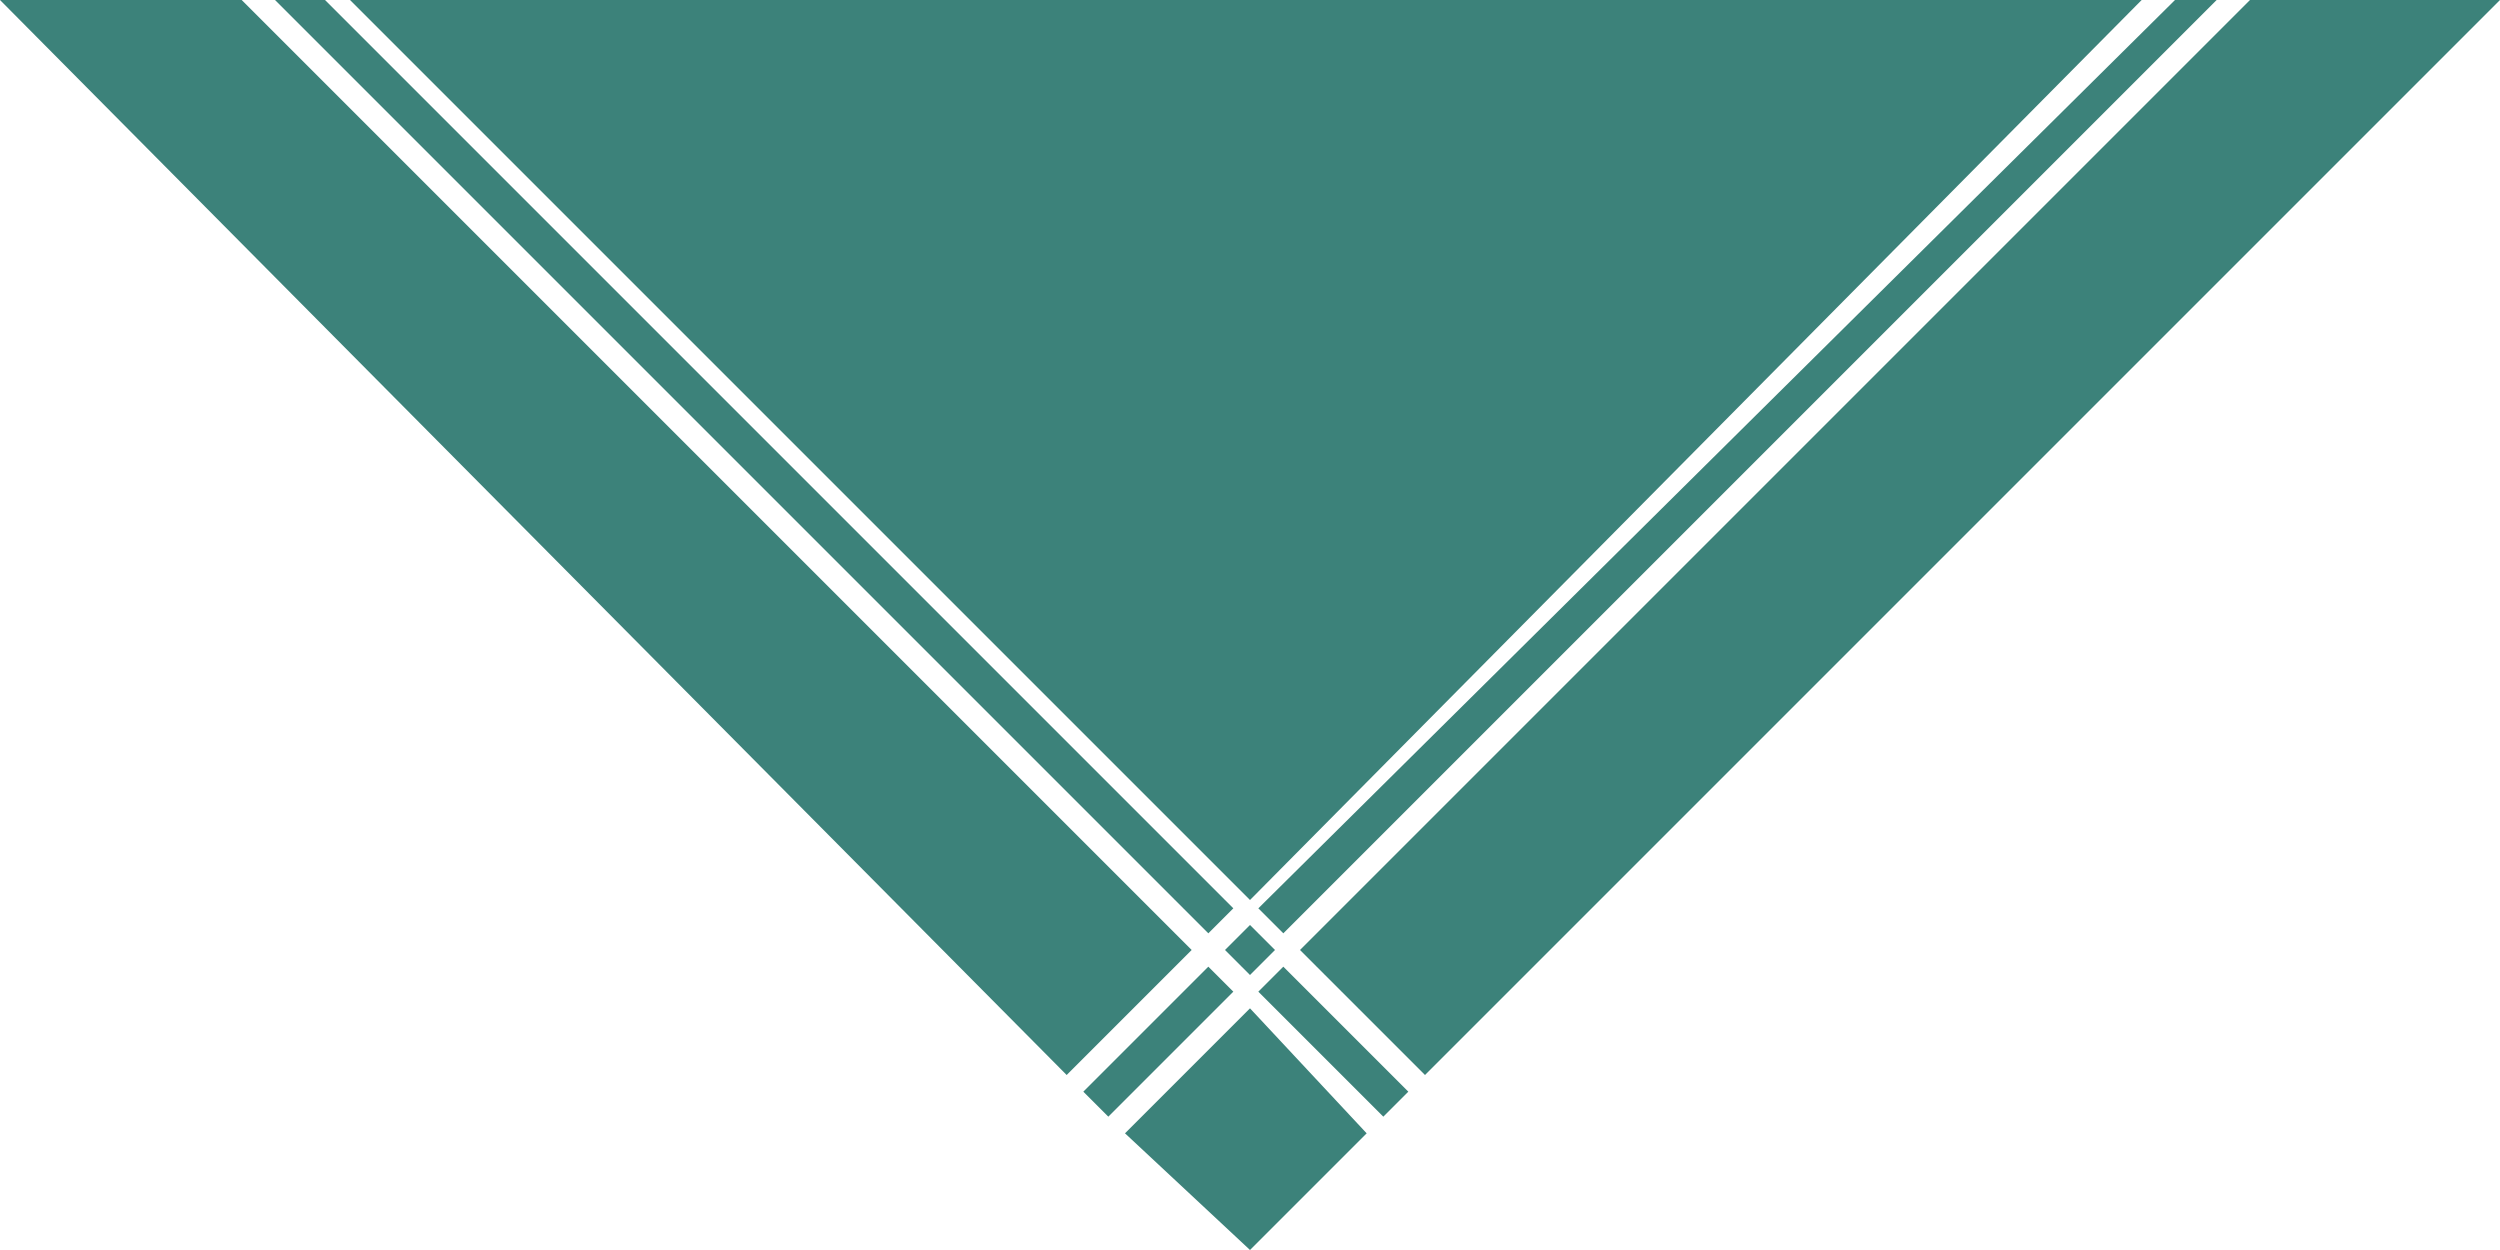 <svg width="42" height="21" viewBox="0 0 42 21" fill="none" xmlns="http://www.w3.org/2000/svg">
<path fill-rule="evenodd" clip-rule="evenodd" d="M21 21L22.96 19.04L21 16.94L18.9 19.04L21 21ZM23.24 18.76L23.66 18.34L21.56 16.24L21.14 16.66L23.24 18.76ZM23.94 18.06L42 0H37.8L21.84 15.96L23.94 18.06ZM37.24 0H36.54L21.14 15.26L21.56 15.68L37.24 0ZM21 15.54L20.58 15.96L21 16.38L21.42 15.96L21 15.54ZM20.3 16.24L18.2 18.34L18.62 18.76L20.72 16.66L20.3 16.24ZM35.98 0H5.88L21 15.12L35.98 0ZM5.46 0H4.62L20.3 15.68L20.72 15.26L5.46 0ZM4.06 0H0L17.92 18.06L20.02 15.96L4.06 0Z" fill="#3C827A"/>
</svg>
